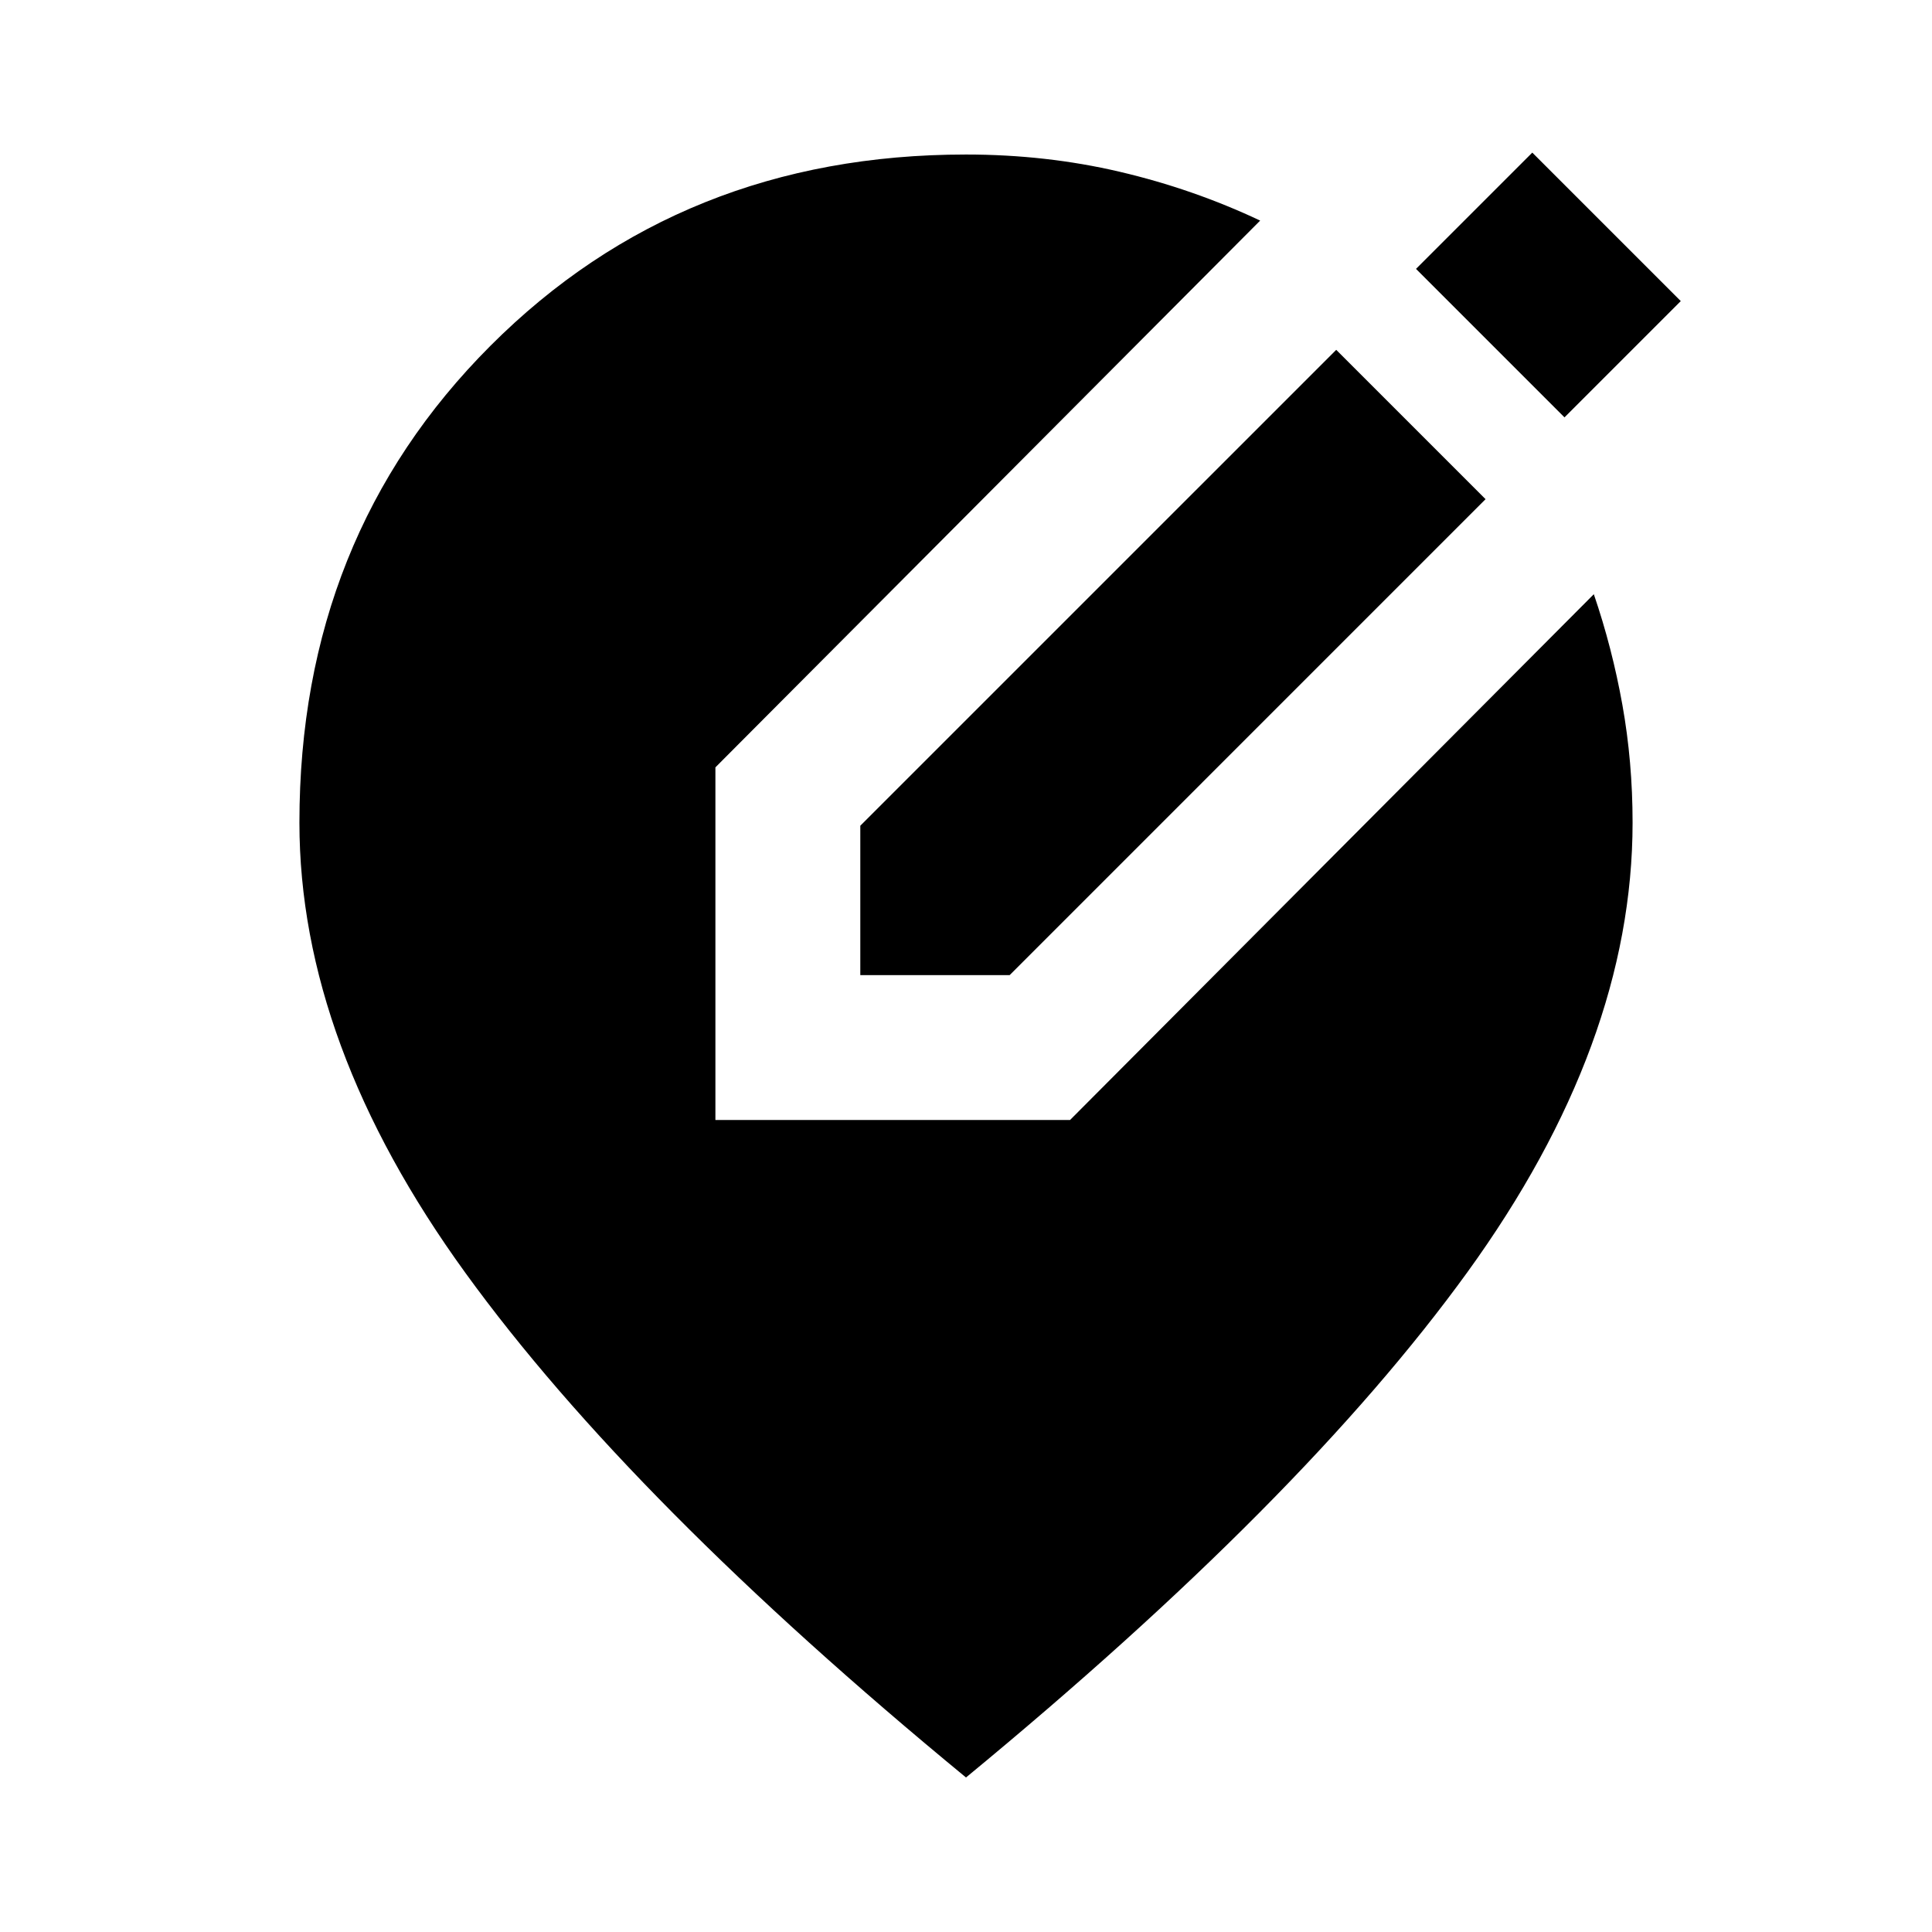 <svg xmlns="http://www.w3.org/2000/svg" height="20" viewBox="0 -960 960 960" width="20"><path d="M480-76.78Q313.96-213.43 231.37-327.35q-82.59-113.91-82.59-223.91 0-141.91 94.94-236.94 94.93-95.02 236.28-95.02 39.83 0 76.37 8.57 36.54 8.56 69.8 24.26L355.48-578.7v175.22H531.7l260.26-261.26q9.13 26.7 14.19 54.96 5.07 28.26 5.07 58.52 0 110-82.09 223.41Q647.04-214.43 480-76.78Zm-52.52-398.7v-74.22l236.48-236.47 74.21 74.21L501.7-475.48h-74.22Zm349.91-277.13-73.78-73.78 57.78-57.78 73.78 73.78-57.78 57.78Z"/></svg>